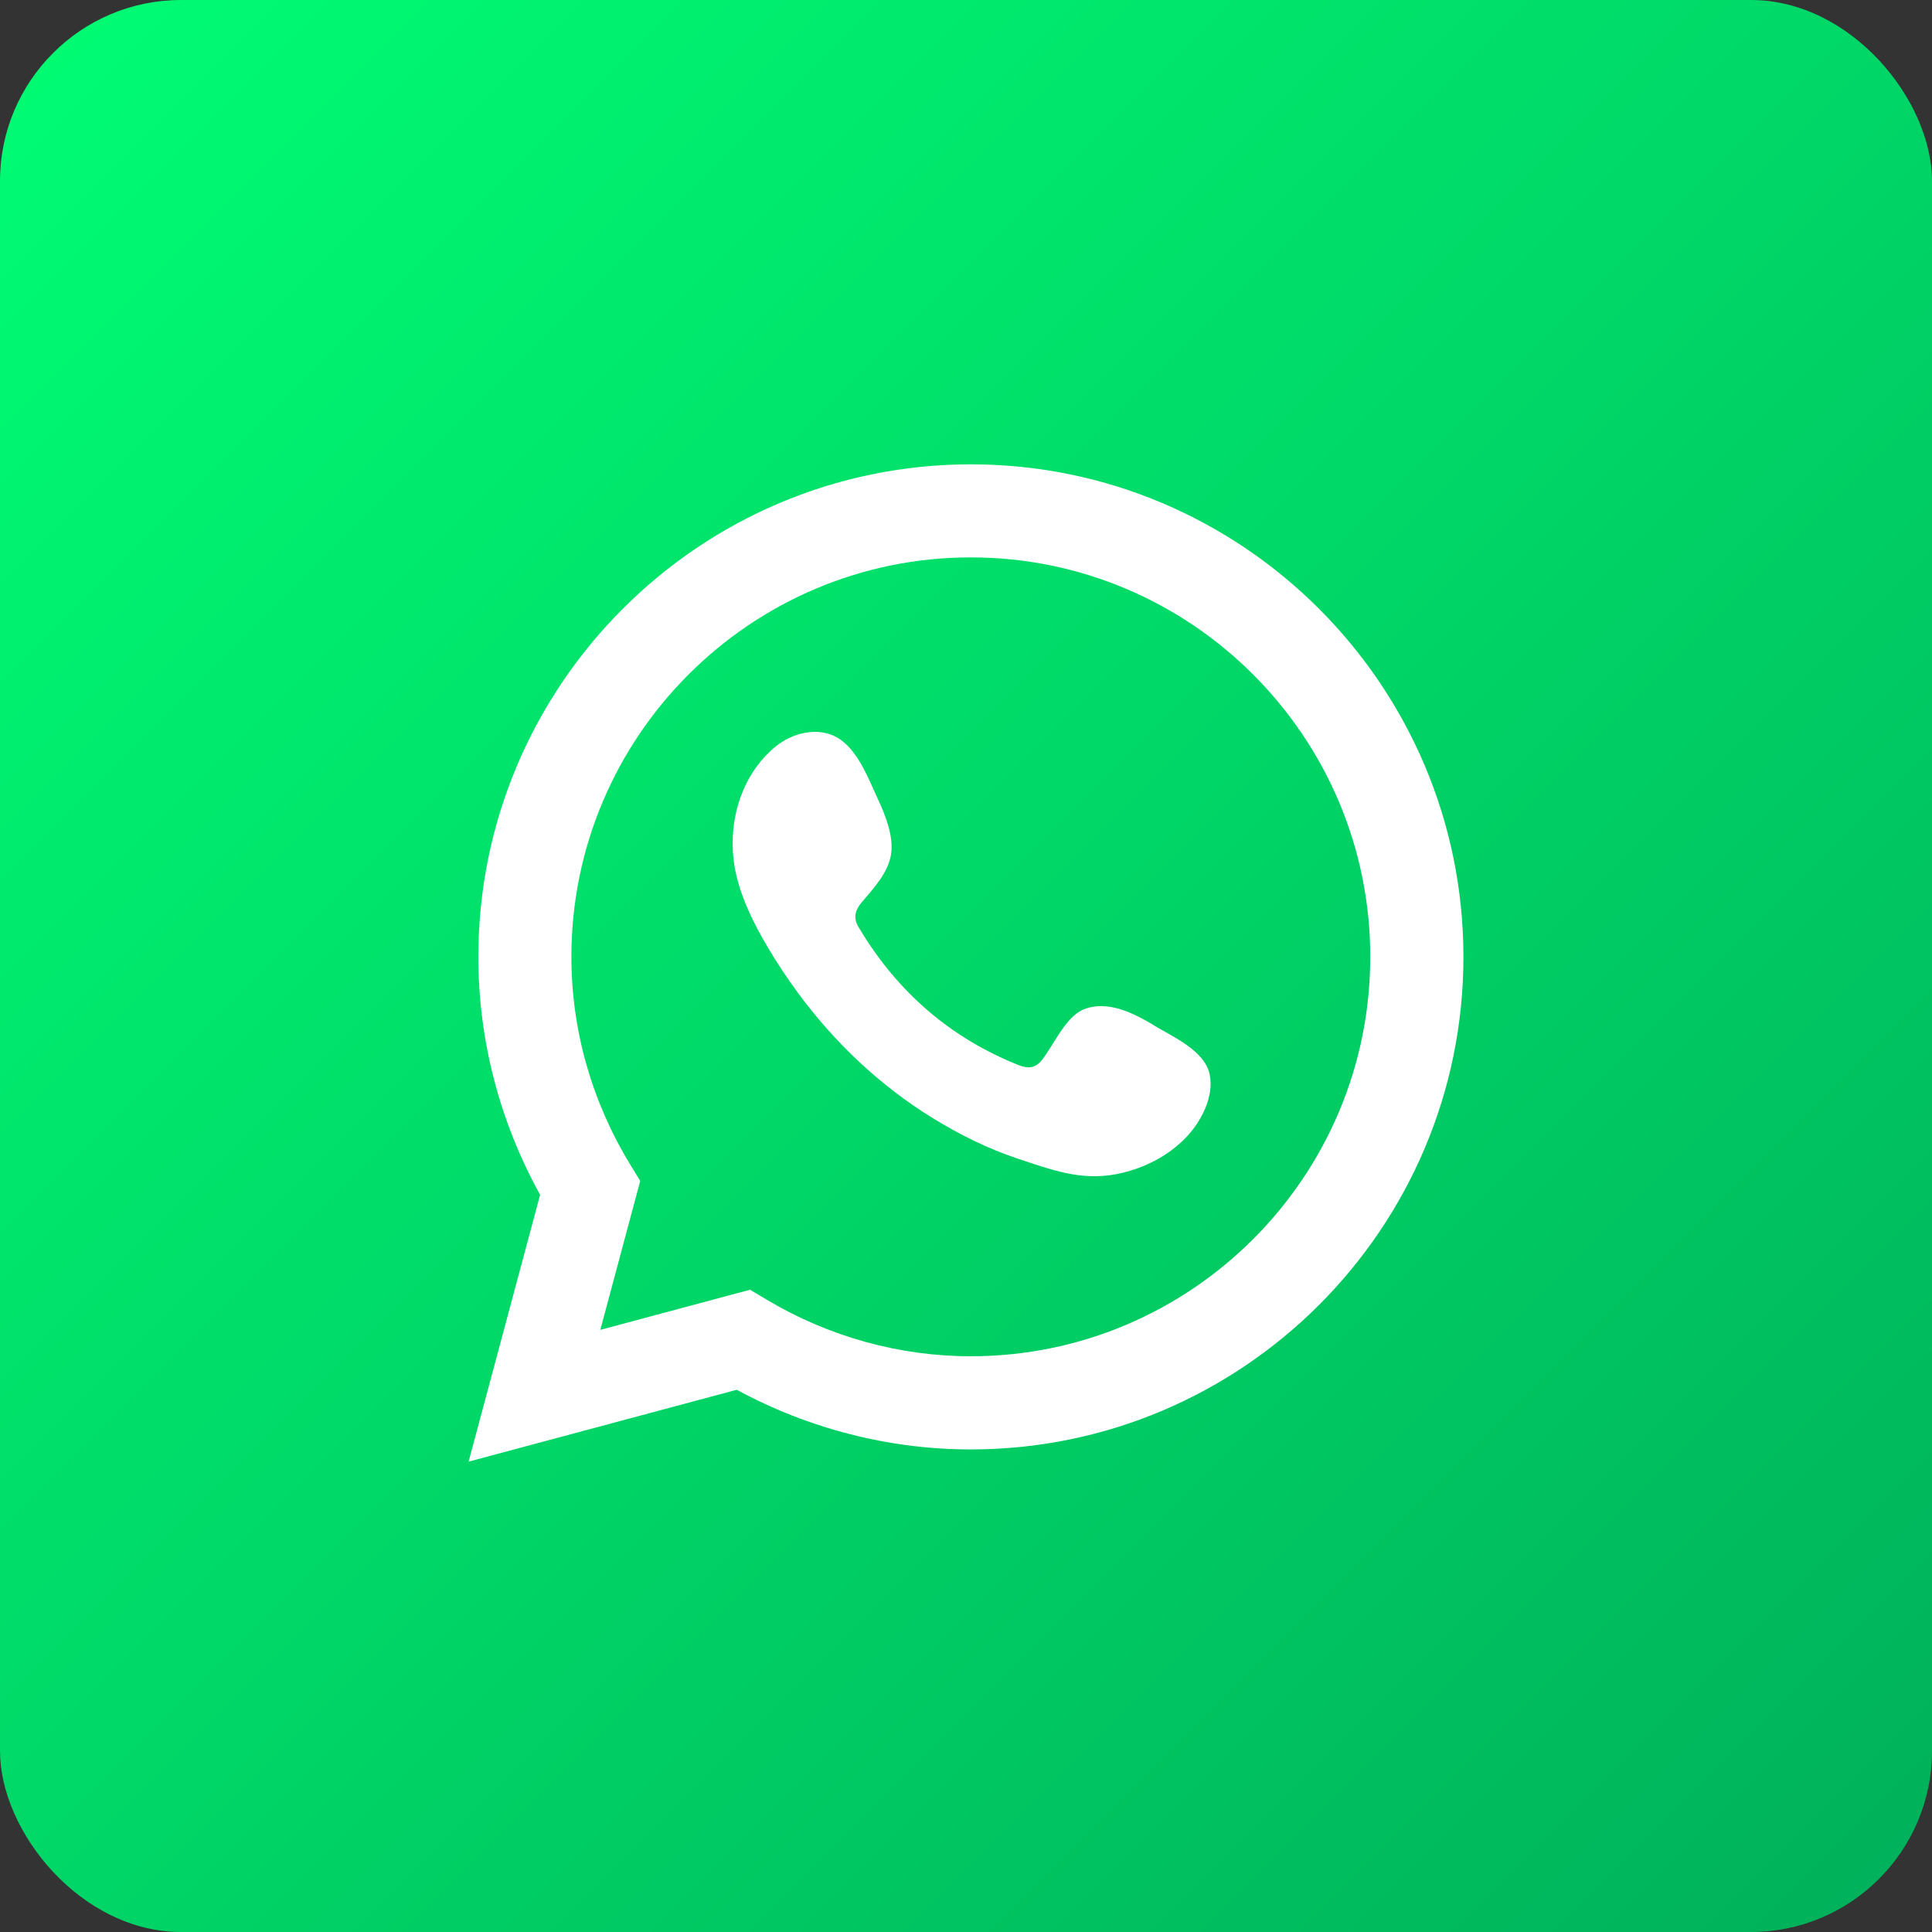 <?xml version="1.0" encoding="UTF-8"?>
<svg id="Layer_1" xmlns="http://www.w3.org/2000/svg" xmlns:xlink="http://www.w3.org/1999/xlink" version="1.1" viewBox="0 0 32 32">
  <rect x="0" y="0" width="32" height="32" fill="#333333" stroke="none"/>
  <!-- Generator: Adobe Illustrator 29.5.0, SVG Export Plug-In . SVG Version: 2.1.0 Build 137)  -->
  <defs>
    <style>
      .st0 {
        fill-rule: evenodd;
      }

      .st0, .st1 {
        fill: #fff;
      }

      .st2 {
        fill: url(#Degradado_sin_nombre_8);
      }
    </style>
    <linearGradient id="Degradado_sin_nombre_8" data-name="Degradado sin nombre 8" x1=".879" y1=".879" x2="31.121" y2="31.121" gradientUnits="userSpaceOnUse">
      <stop offset="0" stop-color="#00fb73"/>
      <stop offset="1" stop-color="#00b25b"/>
    </linearGradient>
  </defs>
  <rect class="st2" y="0" width="32" height="32" rx="3" ry="3"/>
  <g>
    <path class="st1" d="M7.762,24.208l1.184-4.418c-.67-1.21-1.023-2.565-1.023-3.941,0-4.498,3.66-8.158,8.158-8.158s8.158,3.66,8.158,8.158-3.66,8.158-8.158,8.158c-1.35,0-2.684-.341-3.878-.988l-4.441,1.19ZM12.423,21.362l.28.167c1.027.612,2.195.935,3.377.935,3.648,0,6.616-2.968,6.616-6.616s-2.968-6.616-6.616-6.616-6.616,2.968-6.616,6.616c0,1.205.335,2.391.968,3.43l.172.282-.661,2.467,2.481-.665Z"/>
    <path class="st0" d="M19.115,16.983c-.336-.201-.773-.425-1.168-.263-.303.124-.497.599-.694.842-.101.125-.221.144-.376.082-1.139-.454-2.012-1.214-2.641-2.262-.106-.163-.087-.291.041-.442.19-.224.428-.477.48-.779.051-.301-.09-.654-.215-.922-.159-.343-.337-.832-.681-1.026-.316-.178-.732-.078-1.013.151-.485.395-.72,1.015-.713,1.629.002.174.023.349.064.517.098.405.285.783.496,1.143.159.271.331.534.518.787.609.828,1.367,1.547,2.245,2.085.439.269.911.504,1.4.666.549.181,1.037.37,1.63.257.62-.118,1.232-.502,1.478-1.099.073-.177.109-.374.068-.561-.084-.386-.607-.616-.92-.803Z"/>
  </g>
</svg>